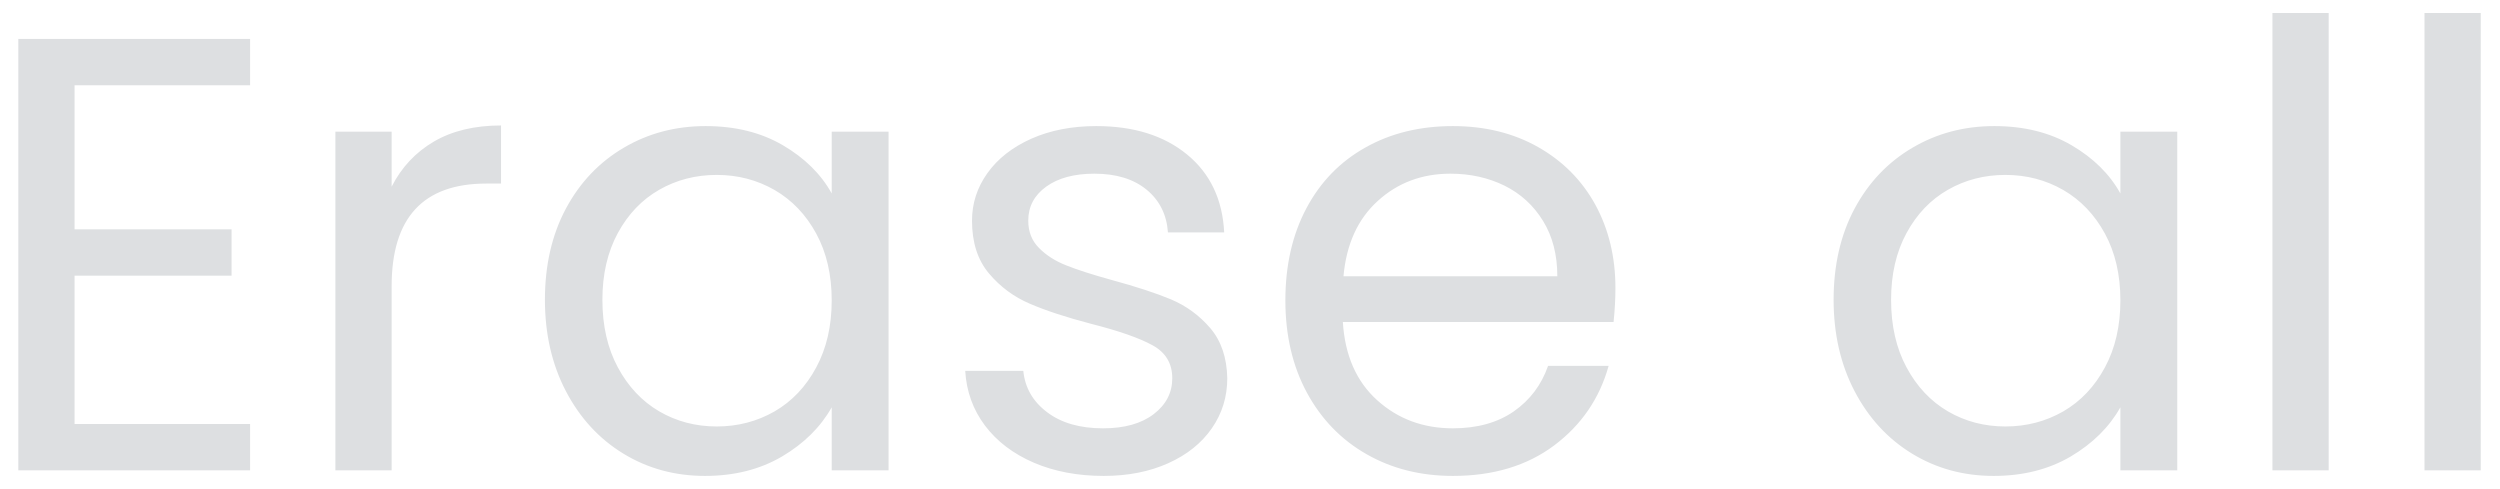 <?xml version="1.0" encoding="utf-8"?>
<svg data-asc="1.05" viewBox="162.118 14.45 202.241 39.585" xmlns="http://www.w3.org/2000/svg" style="max-height: 500px" width="202.241" height="39.585">
  <g fill="#9a9da8">
    <g transform="translate(0, 0)" fill="#9a9da8">
      <path d="M18.35 52.50L10.05 38.25L4.55 38.25L4.55 52.50L0 52.50L0 17.65L11.25 17.65Q15.20 17.65 17.93 19Q20.65 20.35 22 22.65Q23.35 24.95 23.35 27.90Q23.35 31.50 21.27 34.25Q19.20 37 15.05 37.90L23.80 52.50L18.35 52.50M4.55 34.60L11.25 34.60Q14.95 34.60 16.80 32.77Q18.65 30.95 18.65 27.90Q18.65 24.80 16.82 23.10Q15.00 21.40 11.25 21.40L4.55 21.40L4.55 34.60ZM42.35 52.95Q38.50 52.95 35.38 51.20Q32.25 49.45 30.48 46.23Q28.70 43 28.70 38.75Q28.70 34.55 30.53 31.32Q32.35 28.10 35.50 26.38Q38.65 24.65 42.55 24.65Q46.45 24.65 49.60 26.38Q52.75 28.10 54.58 31.30Q56.40 34.50 56.40 38.75Q56.40 43 54.53 46.23Q52.65 49.45 49.45 51.20Q46.25 52.95 42.35 52.95M42.35 48.95Q44.80 48.95 46.95 47.80Q49.10 46.65 50.42 44.35Q51.75 42.05 51.75 38.75Q51.75 35.45 50.45 33.15Q49.15 30.85 47.05 29.72Q44.95 28.60 42.50 28.60Q40 28.60 37.92 29.72Q35.85 30.85 34.60 33.15Q33.35 35.45 33.35 38.75Q33.35 42.10 34.58 44.40Q35.80 46.70 37.85 47.83Q39.90 48.95 42.35 48.95ZM67.95 28.85L67.95 45Q67.95 47 68.80 47.83Q69.65 48.65 71.75 48.65L75.10 48.65L75.10 52.50L71 52.50Q67.20 52.50 65.30 50.75Q63.40 49 63.40 45L63.40 28.85L59.85 28.85L59.85 25.10L63.40 25.10L63.40 18.20L67.95 18.20L67.95 25.10L75.10 25.10L75.10 28.85L67.95 28.85ZM78.90 38.70Q78.90 34.50 80.60 31.32Q82.30 28.15 85.28 26.40Q88.25 24.65 91.90 24.65Q95.50 24.65 98.15 26.20Q100.80 27.75 102.10 30.10L102.10 25.10L106.70 25.10L106.70 52.50L102.10 52.50L102.10 47.40Q100.75 49.80 98.08 51.38Q95.40 52.95 91.85 52.95Q88.20 52.95 85.25 51.15Q82.30 49.35 80.60 46.10Q78.90 42.85 78.90 38.70M102.10 38.75Q102.10 35.65 100.85 33.35Q99.60 31.05 97.47 29.82Q95.35 28.60 92.80 28.60Q90.25 28.60 88.15 29.80Q86.05 31 84.80 33.30Q83.55 35.60 83.55 38.70Q83.55 41.85 84.80 44.17Q86.05 46.50 88.15 47.73Q90.25 48.95 92.80 48.95Q95.35 48.95 97.47 47.73Q99.60 46.50 100.85 44.17Q102.10 41.85 102.10 38.75ZM119.95 28.85L119.95 45Q119.95 47 120.80 47.83Q121.65 48.65 123.75 48.65L127.10 48.65L127.10 52.50L123.00 52.50Q119.20 52.50 117.30 50.75Q115.40 49 115.40 45L115.40 28.85L111.85 28.85L111.85 25.10L115.40 25.10L115.40 18.20L119.95 18.20L119.95 25.10L127.10 25.10L127.10 28.85L119.95 28.85ZM157.60 37.75Q157.60 39.05 157.45 40.50L135.55 40.50Q135.80 44.55 138.32 46.83Q140.85 49.10 144.45 49.10Q147.40 49.10 149.38 47.73Q151.35 46.35 152.15 44.05L157.05 44.05Q155.95 48 152.65 50.48Q149.35 52.95 144.45 52.95Q140.55 52.95 137.47 51.20Q134.40 49.45 132.65 46.23Q130.90 43 130.90 38.75Q130.90 34.50 132.60 31.30Q134.30 28.10 137.38 26.38Q140.45 24.65 144.45 24.65Q148.35 24.65 151.35 26.35Q154.35 28.05 155.97 31.02Q157.60 34 157.60 37.75M152.90 36.80Q152.90 34.20 151.75 32.33Q150.60 30.45 148.63 29.47Q146.65 28.50 144.25 28.50Q140.80 28.50 138.38 30.70Q135.95 32.90 135.60 36.80L152.90 36.80ZM168.15 21.35L168.15 33L180.85 33L180.85 36.75L168.15 36.75L168.15 48.75L182.35 48.75L182.35 52.50L163.60 52.50L163.60 17.60L182.35 17.60L182.35 21.35L168.15 21.35ZM193.80 29.55Q195 27.20 197.22 25.90Q199.45 24.60 202.65 24.60L202.65 29.30L201.45 29.30Q193.80 29.30 193.80 37.60L193.80 52.50L189.25 52.50L189.25 25.10L193.80 25.10L193.80 29.55ZM206.20 38.70Q206.20 34.50 207.90 31.32Q209.60 28.15 212.58 26.40Q215.55 24.65 219.20 24.65Q222.80 24.65 225.45 26.20Q228.10 27.75 229.40 30.10L229.40 25.10L234 25.10L234 52.50L229.40 52.50L229.40 47.40Q228.05 49.80 225.38 51.38Q222.70 52.95 219.15 52.95Q215.50 52.95 212.55 51.15Q209.60 49.35 207.90 46.10Q206.20 42.85 206.20 38.70M229.40 38.75Q229.40 35.65 228.15 33.35Q226.90 31.05 224.78 29.82Q222.65 28.60 220.10 28.60Q217.55 28.60 215.45 29.80Q213.35 31 212.10 33.30Q210.85 35.60 210.85 38.70Q210.85 41.85 212.10 44.17Q213.35 46.50 215.45 47.73Q217.55 48.95 220.10 48.95Q222.65 48.95 224.78 47.73Q226.90 46.50 228.15 44.17Q229.40 41.85 229.40 38.75ZM251.40 52.95Q248.25 52.95 245.75 51.88Q243.25 50.80 241.80 48.88Q240.35 46.95 240.20 44.45L244.90 44.45Q245.10 46.50 246.83 47.80Q248.55 49.10 251.35 49.10Q253.95 49.10 255.45 47.95Q256.95 46.80 256.95 45.05Q256.95 43.25 255.35 42.38Q253.75 41.50 250.40 40.65Q247.35 39.85 245.43 39.02Q243.50 38.20 242.13 36.58Q240.75 34.95 240.75 32.30Q240.75 30.20 242.00 28.45Q243.25 26.70 245.55 25.67Q247.85 24.65 250.80 24.65Q255.35 24.65 258.15 26.95Q260.95 29.25 261.15 33.25L256.60 33.25Q256.45 31.10 254.88 29.80Q253.30 28.50 250.65 28.50Q248.20 28.50 246.75 29.55Q245.30 30.60 245.30 32.30Q245.30 33.65 246.18 34.52Q247.05 35.40 248.38 35.92Q249.70 36.45 252.05 37.10Q255.00 37.90 256.85 38.67Q258.70 39.45 260.03 41Q261.35 42.55 261.40 45.05Q261.40 47.30 260.15 49.10Q258.90 50.90 256.63 51.92Q254.35 52.95 251.40 52.95ZM292.80 37.75Q292.80 39.05 292.65 40.50L270.75 40.50Q271.00 44.55 273.53 46.83Q276.05 49.10 279.65 49.10Q282.60 49.10 284.58 47.73Q286.55 46.35 287.35 44.05L292.25 44.05Q291.15 48 287.85 50.48Q284.55 52.95 279.65 52.95Q275.75 52.95 272.68 51.20Q269.60 49.45 267.85 46.23Q266.10 43 266.10 38.75Q266.10 34.50 267.80 31.30Q269.50 28.10 272.58 26.38Q275.65 24.65 279.65 24.65Q283.55 24.65 286.55 26.35Q289.55 28.05 291.18 31.02Q292.80 34 292.80 37.75M288.10 36.80Q288.10 34.20 286.95 32.33Q285.80 30.45 283.83 29.47Q281.85 28.50 279.45 28.50Q276.00 28.50 273.58 30.70Q271.15 32.90 270.80 36.80L288.10 36.80ZM310.45 38.70Q310.45 34.50 312.15 31.32Q313.85 28.15 316.83 26.40Q319.80 24.65 323.45 24.65Q327.05 24.65 329.70 26.20Q332.35 27.75 333.65 30.10L333.65 25.10L338.25 25.10L338.25 52.50L333.65 52.50L333.65 47.40Q332.30 49.80 329.63 51.38Q326.95 52.95 323.40 52.95Q319.75 52.95 316.80 51.15Q313.85 49.35 312.15 46.10Q310.45 42.85 310.45 38.70M333.65 38.75Q333.65 35.65 332.40 33.35Q331.15 31.05 329.03 29.82Q326.90 28.60 324.35 28.60Q321.80 28.60 319.70 29.80Q317.60 31 316.35 33.30Q315.10 35.60 315.10 38.70Q315.10 41.85 316.35 44.17Q317.60 46.50 319.70 47.73Q321.80 48.95 324.35 48.95Q326.90 48.95 329.03 47.73Q331.15 46.50 332.40 44.17Q333.65 41.85 333.65 38.75ZM350.50 15.50L350.50 52.50L345.95 52.50L345.95 15.50L350.50 15.50ZM362.80 15.50L362.80 52.50L358.25 52.50L358.25 15.50L362.80 15.50ZM381.60 52.85Q378.15 52.85 375.43 51.63Q372.70 50.40 371.15 48.23Q369.60 46.05 369.55 43.20L374.40 43.20Q374.65 45.65 376.43 47.33Q378.20 49 381.60 49Q384.85 49 386.73 47.38Q388.60 45.75 388.60 43.20Q388.60 41.20 387.50 39.95Q386.40 38.70 384.75 38.05Q383.10 37.40 380.30 36.65Q376.85 35.75 374.78 34.85Q372.70 33.95 371.23 32.02Q369.75 30.10 369.75 26.85Q369.75 24 371.20 21.80Q372.65 19.60 375.28 18.40Q377.90 17.20 381.30 17.20Q386.20 17.20 389.33 19.65Q392.45 22.10 392.85 26.15L387.85 26.15Q387.60 24.15 385.75 22.63Q383.90 21.10 380.85 21.10Q378.00 21.10 376.20 22.57Q374.40 24.05 374.40 26.70Q374.40 28.60 375.48 29.80Q376.55 31 378.13 31.63Q379.70 32.25 382.55 33.05Q386.00 34 388.10 34.92Q390.20 35.85 391.70 37.77Q393.20 39.70 393.20 43Q393.20 45.55 391.85 47.80Q390.50 50.05 387.85 51.45Q385.20 52.85 381.60 52.85ZM424.20 25.10L424.20 52.50L419.65 52.50L419.65 48.45Q418.35 50.55 416.03 51.73Q413.70 52.90 410.90 52.90Q407.70 52.90 405.15 51.58Q402.60 50.25 401.13 47.60Q399.65 44.95 399.65 41.15L399.65 25.10L404.15 25.10L404.15 40.55Q404.15 44.60 406.20 46.77Q408.25 48.95 411.80 48.95Q415.45 48.95 417.55 46.70Q419.65 44.45 419.65 40.15L419.65 25.10L424.20 25.10ZM436.45 30.20Q437.85 27.75 440.55 26.20Q443.25 24.65 446.70 24.65Q450.40 24.65 453.35 26.40Q456.30 28.15 458.00 31.32Q459.70 34.50 459.70 38.70Q459.70 42.85 458.00 46.10Q456.30 49.35 453.33 51.15Q450.35 52.95 446.70 52.95Q443.15 52.95 440.48 51.40Q437.80 49.85 436.45 47.45L436.45 52.50L431.90 52.50L431.90 15.50L436.45 15.50L436.45 30.20M455.05 38.70Q455.05 35.60 453.80 33.30Q452.55 31 450.43 29.80Q448.30 28.60 445.75 28.60Q443.25 28.60 441.13 29.82Q439.00 31.05 437.73 33.38Q436.45 35.70 436.45 38.75Q436.45 41.85 437.73 44.17Q439.00 46.50 441.13 47.73Q443.25 48.95 445.75 48.95Q448.30 48.95 450.43 47.73Q452.55 46.50 453.80 44.17Q455.05 41.85 455.05 38.70ZM498.65 24.60Q501.85 24.60 504.35 25.92Q506.85 27.25 508.30 29.90Q509.75 32.55 509.75 36.35L509.75 52.50L505.25 52.50L505.25 37Q505.25 32.90 503.23 30.72Q501.20 28.55 497.75 28.55Q494.20 28.55 492.10 30.82Q490.00 33.10 490.00 37.40L490.00 52.50L485.50 52.50L485.50 37Q485.50 32.90 483.48 30.72Q481.45 28.55 478.00 28.55Q474.45 28.55 472.35 30.82Q470.25 33.10 470.25 37.40L470.25 52.50L465.70 52.50L465.70 25.10L470.25 25.10L470.25 29.05Q471.60 26.90 473.88 25.75Q476.15 24.60 478.90 24.60Q482.35 24.60 485.00 26.15Q487.65 27.70 488.95 30.70Q490.10 27.80 492.75 26.20Q495.40 24.60 498.65 24.60ZM519.55 20.65Q518.25 20.65 517.35 19.75Q516.45 18.85 516.45 17.55Q516.45 16.25 517.35 15.35Q518.25 14.45 519.55 14.45Q520.80 14.45 521.68 15.35Q522.55 16.25 522.55 17.55Q522.55 18.85 521.68 19.75Q520.80 20.65 519.55 20.65M521.75 25.10L521.75 52.50L517.20 52.50L517.20 25.10L521.75 25.10ZM535.05 28.85L535.05 45Q535.05 47 535.90 47.83Q536.75 48.65 538.85 48.65L542.20 48.65L542.20 52.50L538.10 52.50Q534.30 52.50 532.40 50.75Q530.50 49 530.50 45L530.50 28.85L526.95 28.85L526.95 25.10L530.50 25.10L530.50 18.20L535.05 18.20L535.05 25.10L542.20 25.10L542.20 28.85L535.05 28.85Z" style="fill: rgb(221, 223, 225);"/>
    </g>
  </g>
</svg>